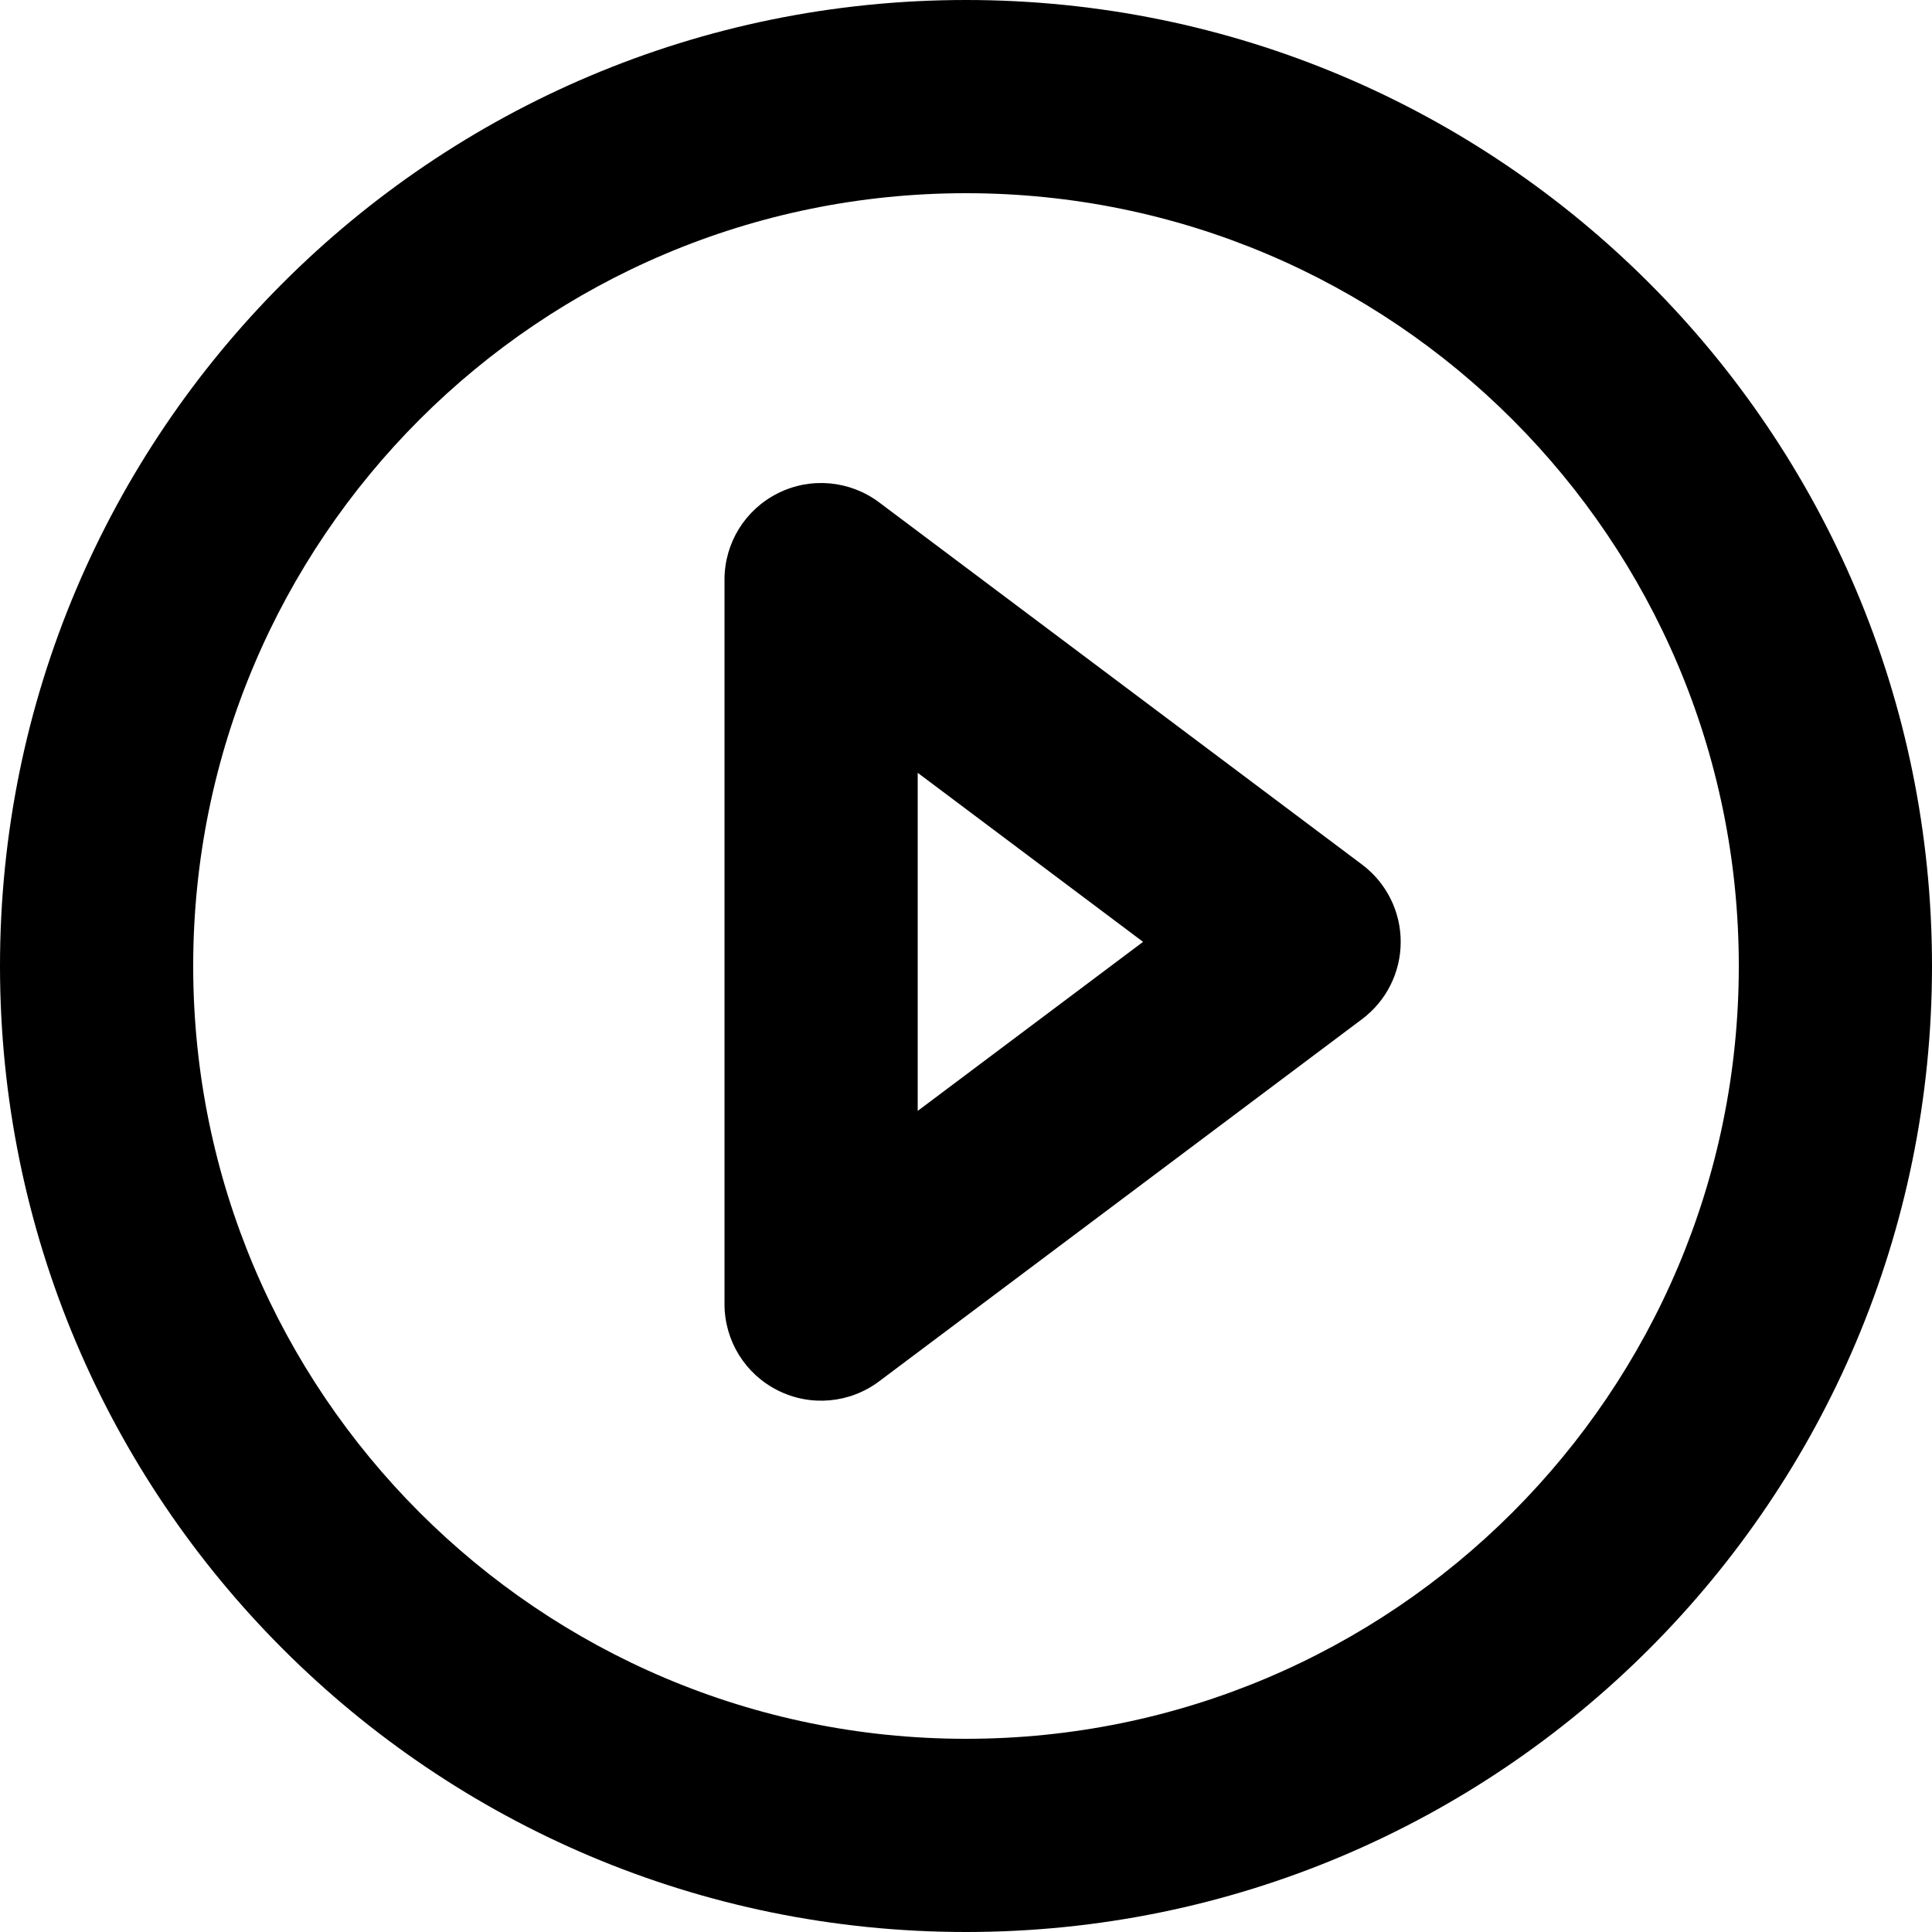 <svg width="20" height="20" viewBox="0 0 20 20" fill="none" xmlns="http://www.w3.org/2000/svg">
<path fill-rule="evenodd" clip-rule="evenodd" d="M10 2C5.582 2 2 5.582 2 10C2 14.418 5.582 18 10 18C14.418 18 18 14.418 18 10C18 5.582 14.418 2 10 2ZM0 10C0 4.477 4.477 0 10 0C15.523 0 20 4.477 20 10C20 15.523 15.523 20 10 20C4.477 20 0 15.523 0 10Z" fill="black"/>
<path fill-rule="evenodd" clip-rule="evenodd" d="M8.053 5.106C8.392 4.936 8.797 4.973 9.1 5.2L14.1 8.95C14.352 9.139 14.5 9.435 14.5 9.75C14.5 10.065 14.352 10.361 14.1 10.55L9.1 14.3C8.797 14.527 8.392 14.564 8.053 14.394C7.714 14.225 7.5 13.879 7.5 13.5V6C7.5 5.621 7.714 5.275 8.053 5.106ZM9.5 8V11.5L11.833 9.75L9.5 8Z" fill="black"/>
</svg>
